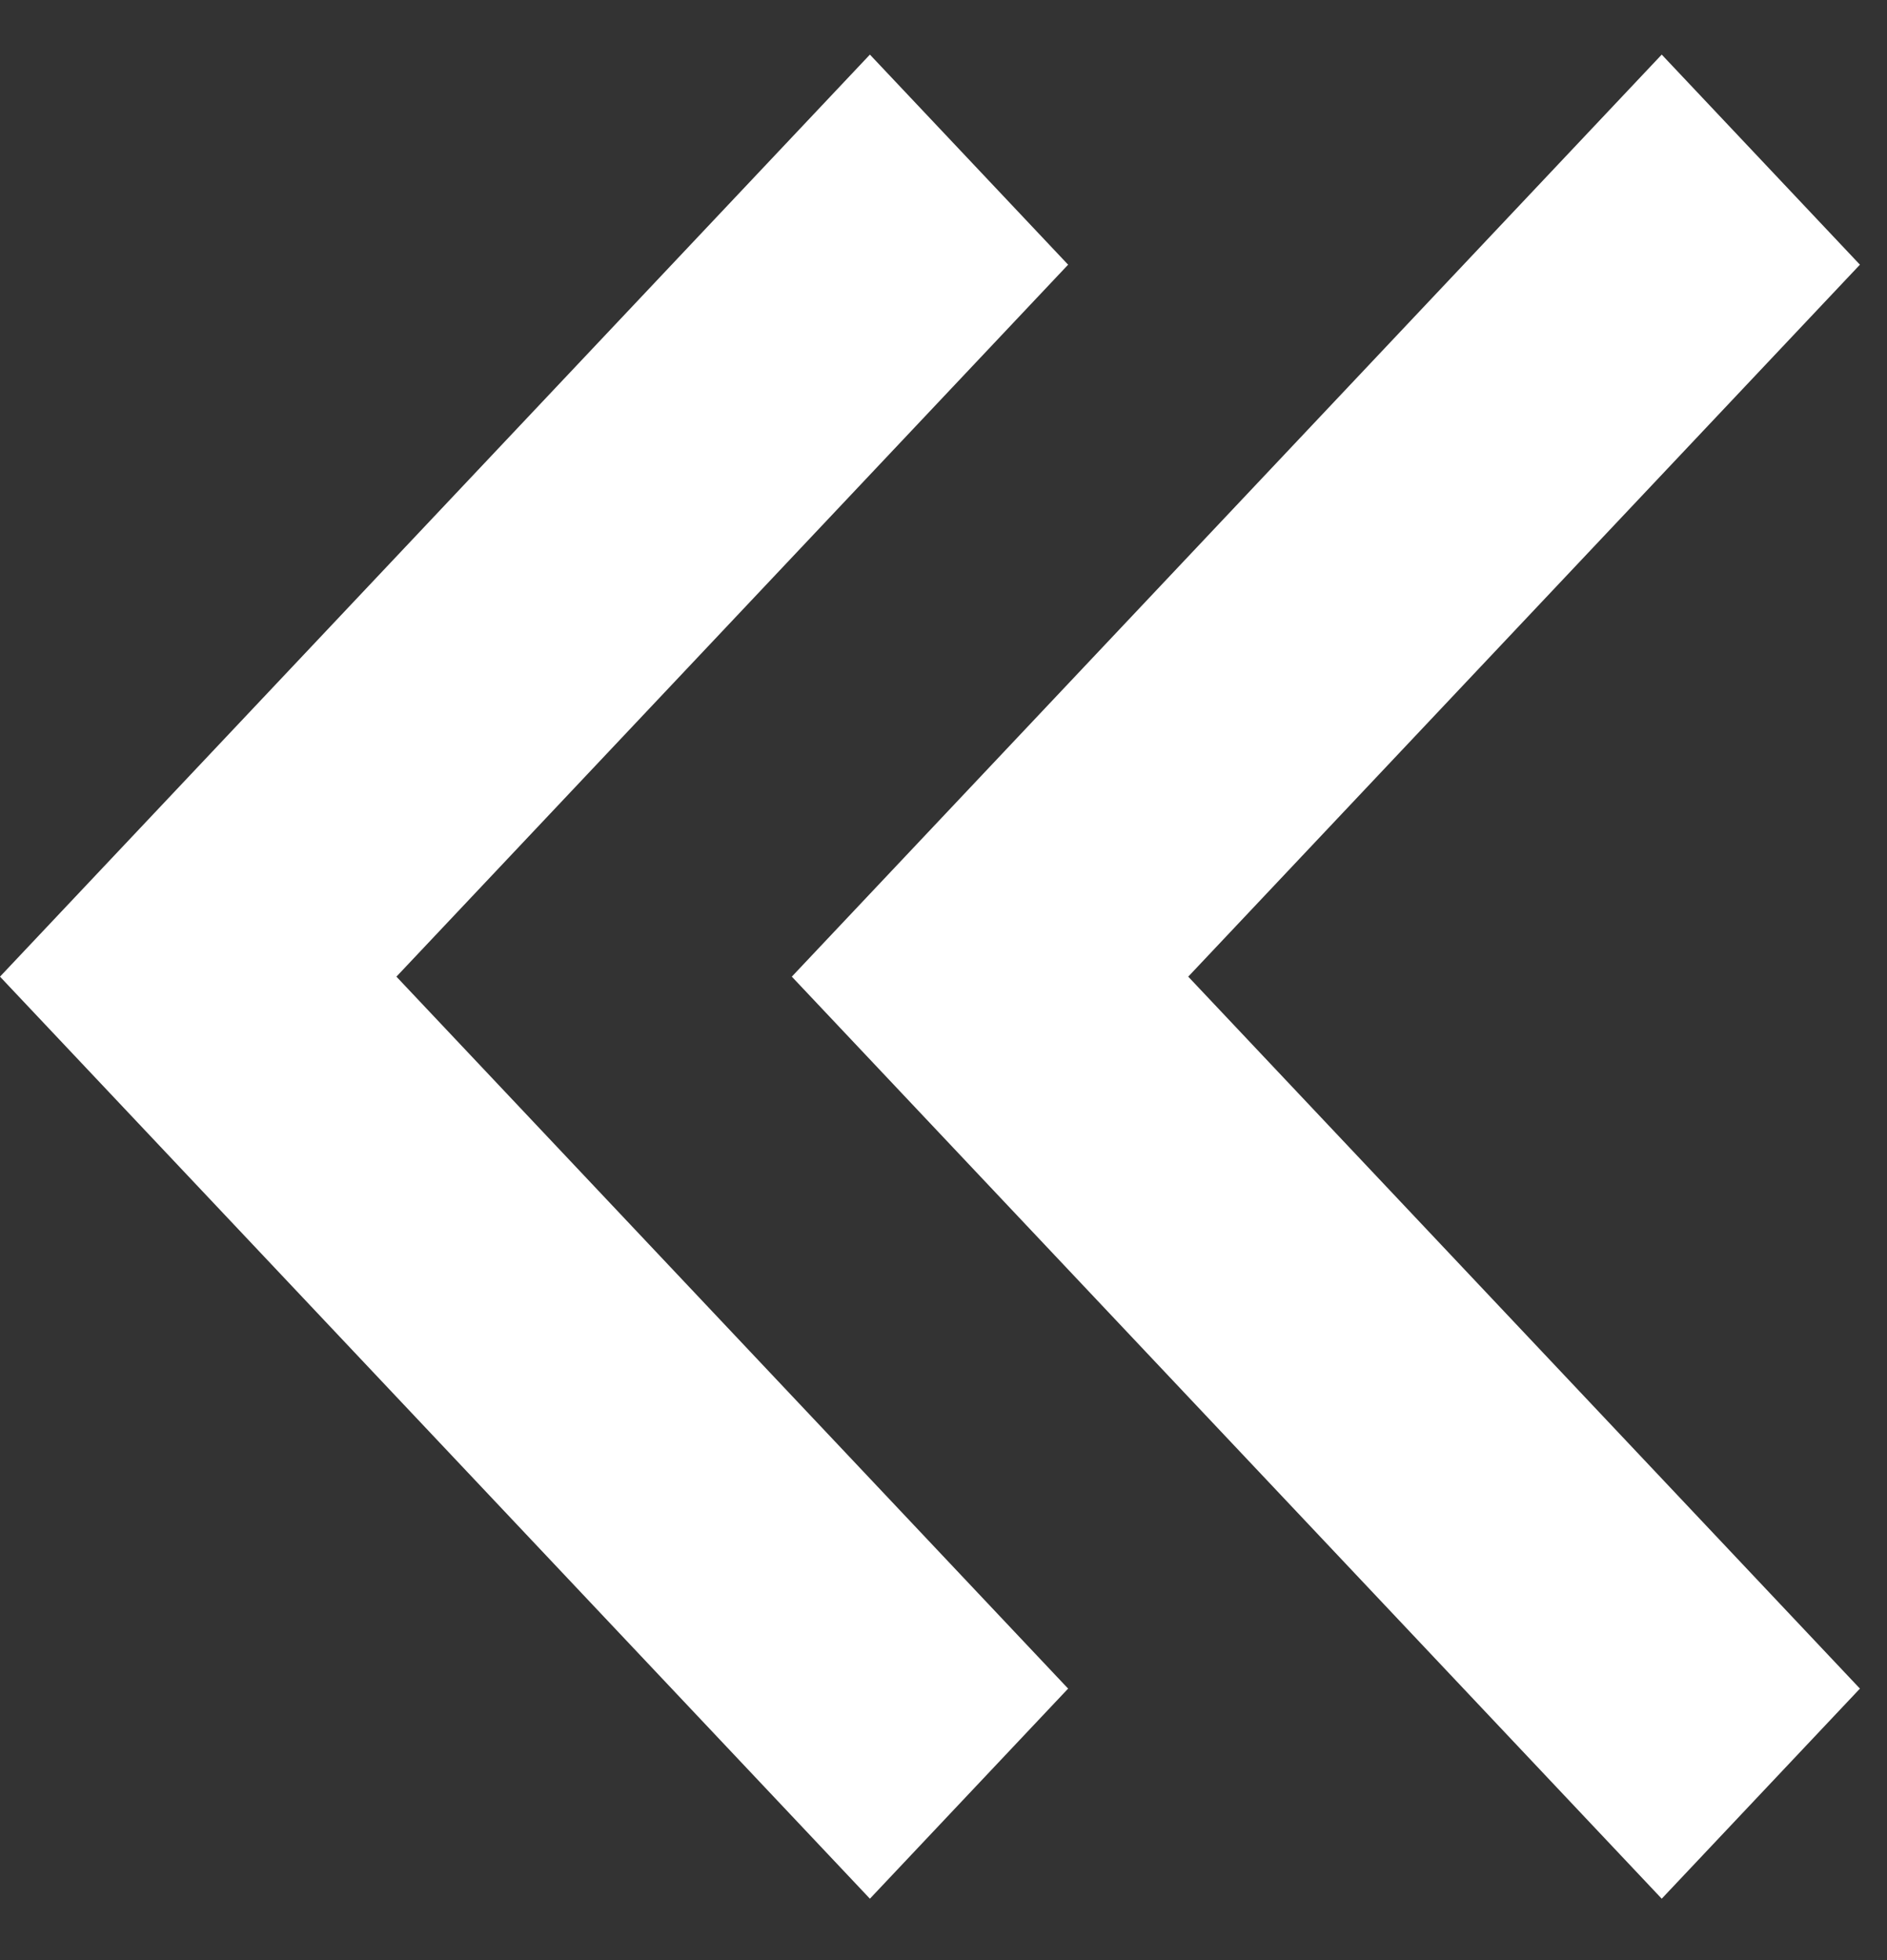 <svg width="26" height="27" viewBox="0 0 26 27" fill="none" xmlns="http://www.w3.org/2000/svg">
<rect x="0" y="0" width="26" height="27" fill="#333333" stroke="none"/>
<path d="M0 13.453L11.986 26.154L14.717 23.26L5.462 13.453L14.717 3.646L11.986 0.752L0 13.453ZM10.91 13.453L22.896 26.154L25.627 23.26L16.372 13.453L25.627 3.646L22.896 0.752L10.91 13.453Z" fill="white"/>
</svg>
